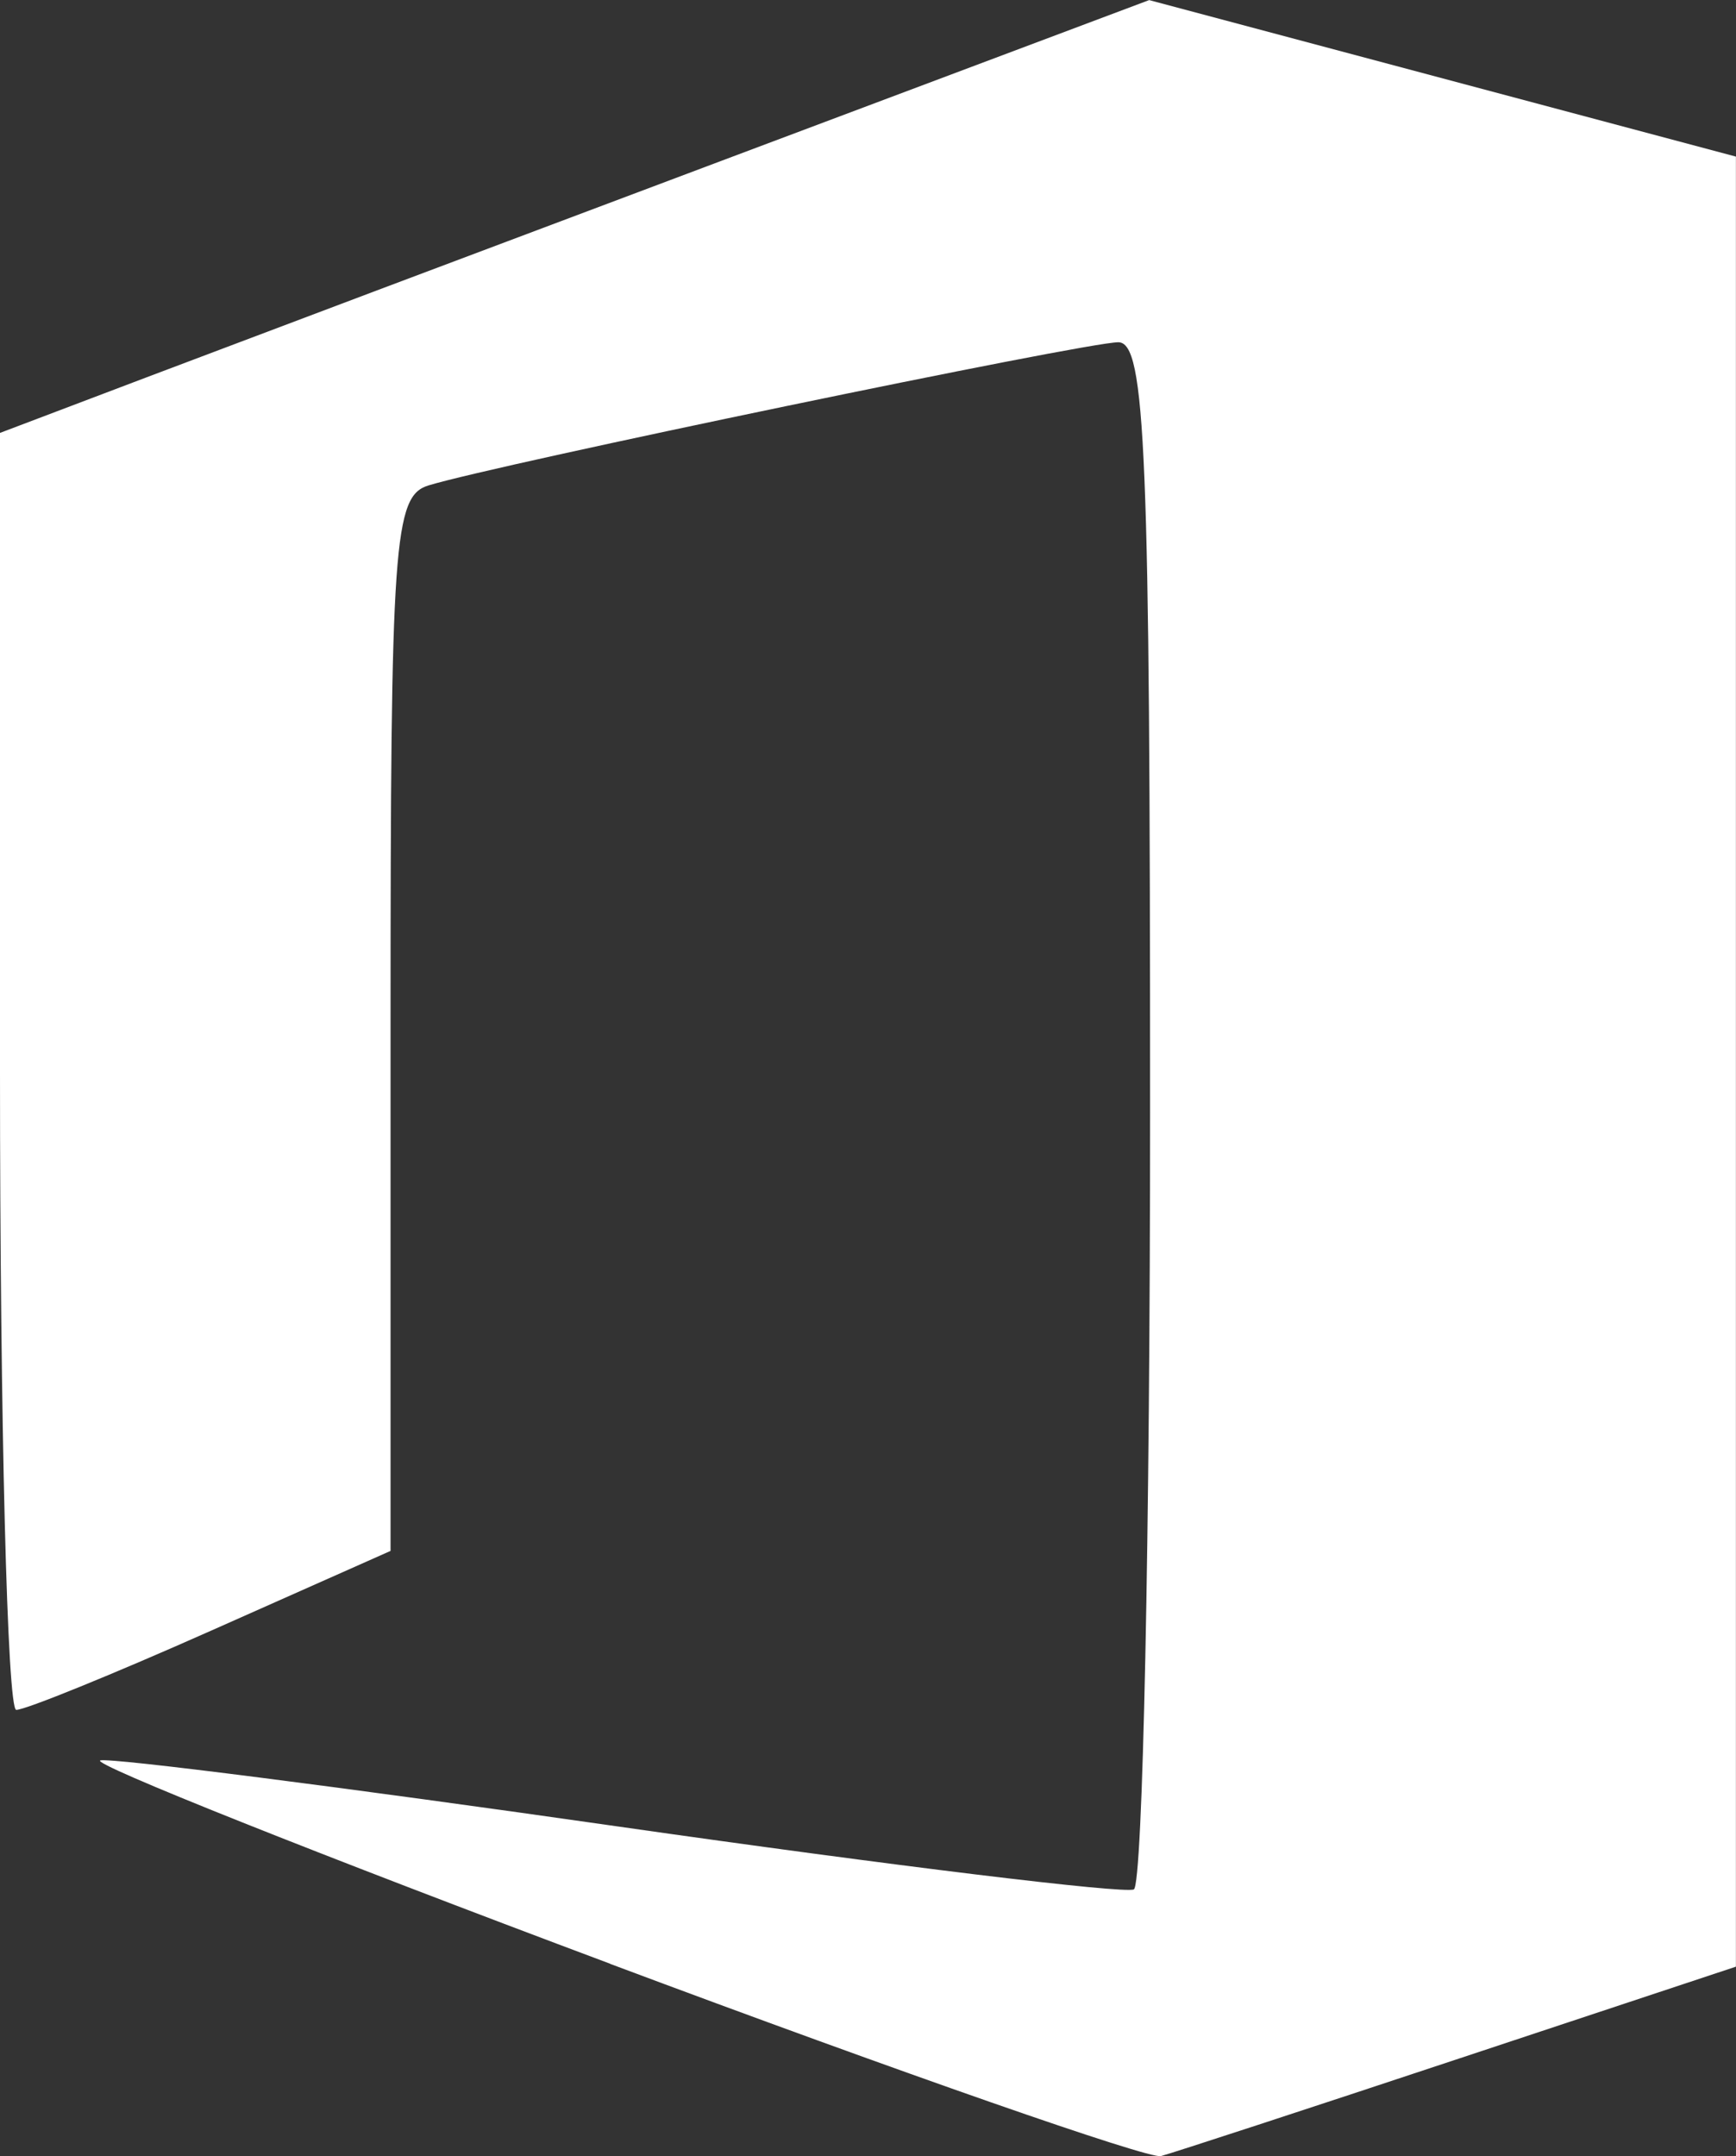 <?xml version="1.0" encoding="UTF-8" standalone="no"?>
<svg
   xmlns:dc="http://purl.org/dc/elements/1.1/"
   xmlns:cc="http://creativecommons.org/ns#"
   xmlns:rdf="http://www.w3.org/1999/02/22-rdf-syntax-ns#"
   xmlns:svg="http://www.w3.org/2000/svg"
   xmlns="http://www.w3.org/2000/svg"
   id="svg2564"
   version="1.1"
   viewBox="0 0 21.167 26.282"
   height="26.282mm"
   width="21.167mm">
  <rect x="0" y="0" width="21.167" height="26.282" fill="#333333" stroke="none"/>
  <defs
     id="defs2558" />
  <g
     transform="translate(-217.714,-19.276)"
     id="layer1">
    <path
       id="path989-8"
       d="m 225.155,43.214 c -3.548,-1.328 -6.346,-2.443 -6.218,-2.479 0.128,-0.036 2.971,0.327 6.318,0.806 3.347,0.479 6.175,0.823 6.284,0.766 0.109,-0.058 0.198,-4.325 0.198,-9.482 0,-8.059 -0.054,-9.377 -0.388,-9.377 -0.399,0 -7.581,1.491 -8.41,1.745 -0.424,0.13 -0.463,0.679 -0.463,6.565 v 6.423 l -2.183,0.97 c -1.201,0.534 -2.272,0.969 -2.381,0.968 -0.109,-10e-4 -0.198,-3.504 -0.198,-7.784 v -7.782 l 1.786,-0.677 c 0.982,-0.372 4.135,-1.56 7.006,-2.638 l 5.22,-1.961 3.577,0.954 3.577,0.954 v 11.032 11.032 l -3.373,1.119 c -1.855,0.616 -3.492,1.151 -3.638,1.19 -0.146,0.039 -3.167,-1.015 -6.715,-2.343 z"
       style="fill:#ffffff;stroke-width:0.265" />
  </g>
</svg>
